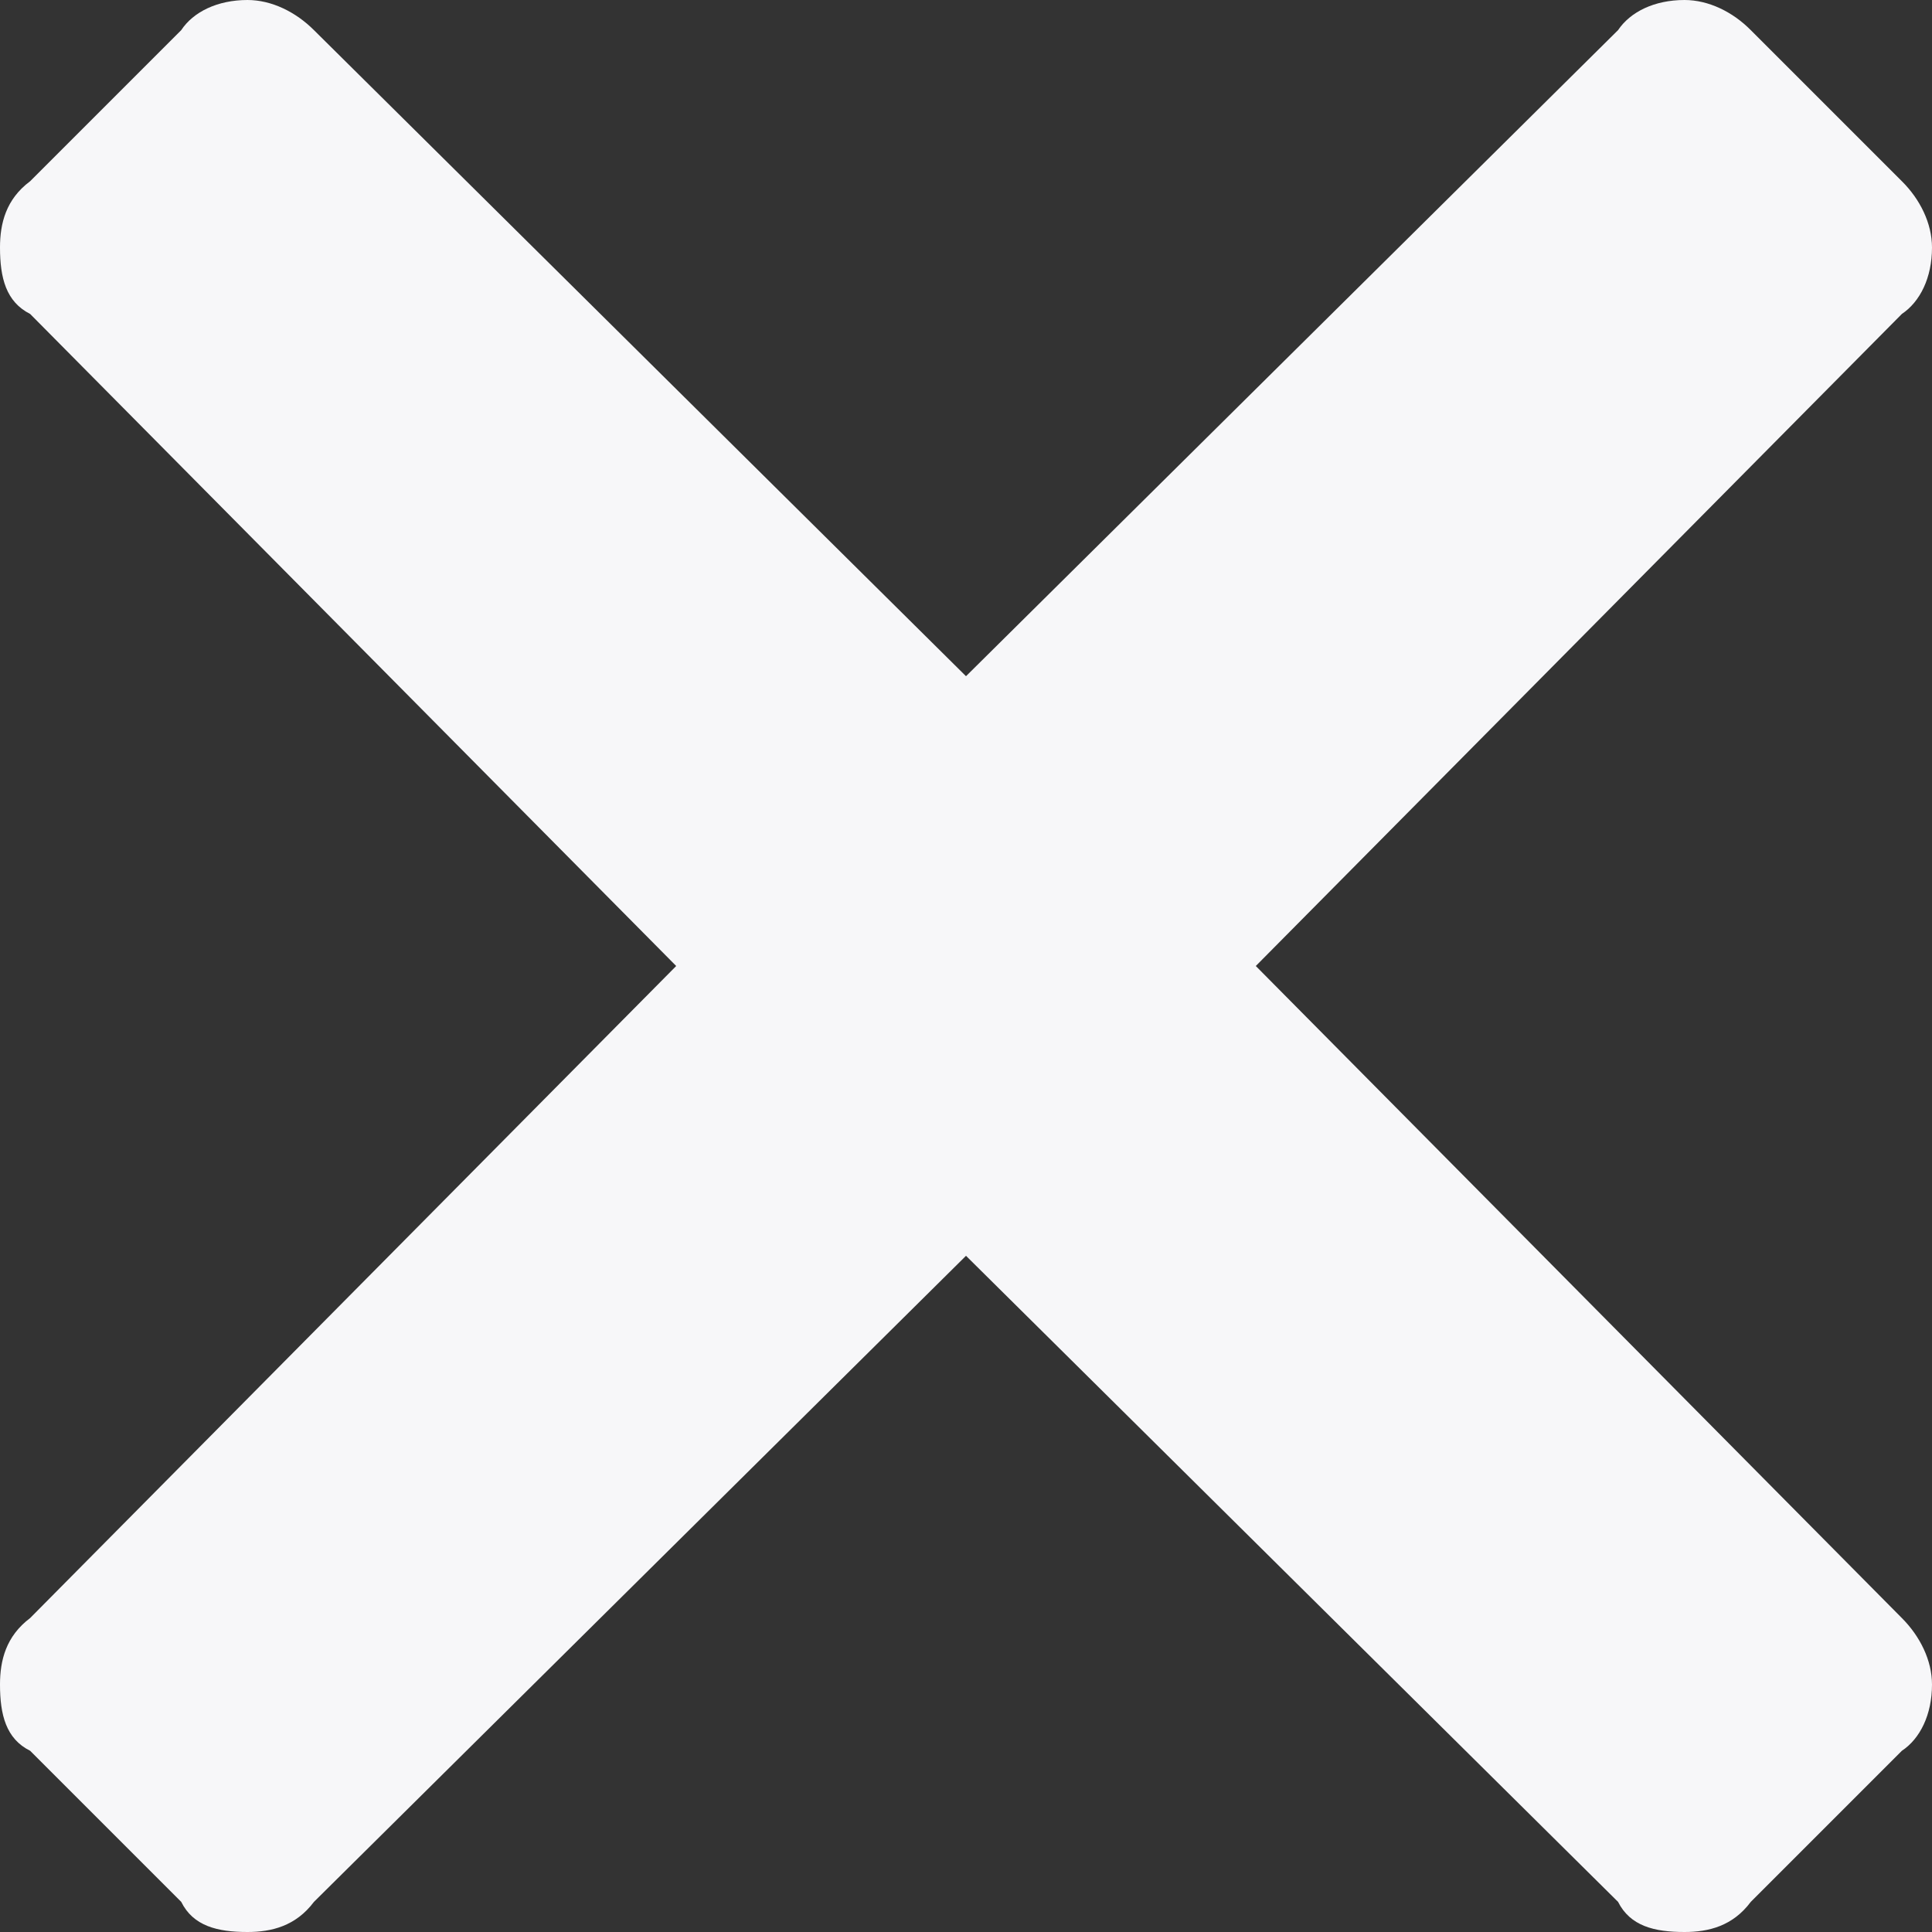 <svg width="10" height="10" viewBox="0 0 10 10" fill="none" xmlns="http://www.w3.org/2000/svg">
<rect x="0" y="0" width="10" height="10" fill="#333333" stroke="none"/>
<path d="M6.5 5L9.844 8.375C9.938 8.469 10 8.594 10 8.719C10 8.875 9.938 9 9.844 9.062L9.062 9.844C8.969 9.969 8.844 10 8.719 10C8.562 10 8.438 9.969 8.375 9.844L5 6.5L1.625 9.844C1.531 9.969 1.406 10 1.281 10C1.125 10 1 9.969 0.938 9.844L0.156 9.062C0.031 9 0 8.875 0 8.719C0 8.594 0.031 8.469 0.156 8.375L3.5 5L0.156 1.625C0.031 1.562 0 1.438 0 1.281C0 1.156 0.031 1.031 0.156 0.938L0.938 0.156C1 0.062 1.125 0 1.281 0C1.406 0 1.531 0.062 1.625 0.156L5 3.5L8.375 0.156C8.438 0.062 8.562 0 8.719 0C8.844 0 8.969 0.062 9.062 0.156L9.844 0.938C9.938 1.031 10 1.156 10 1.281C10 1.438 9.938 1.562 9.844 1.625L6.5 5Z" fill="#F7F7F9"/>
</svg>
